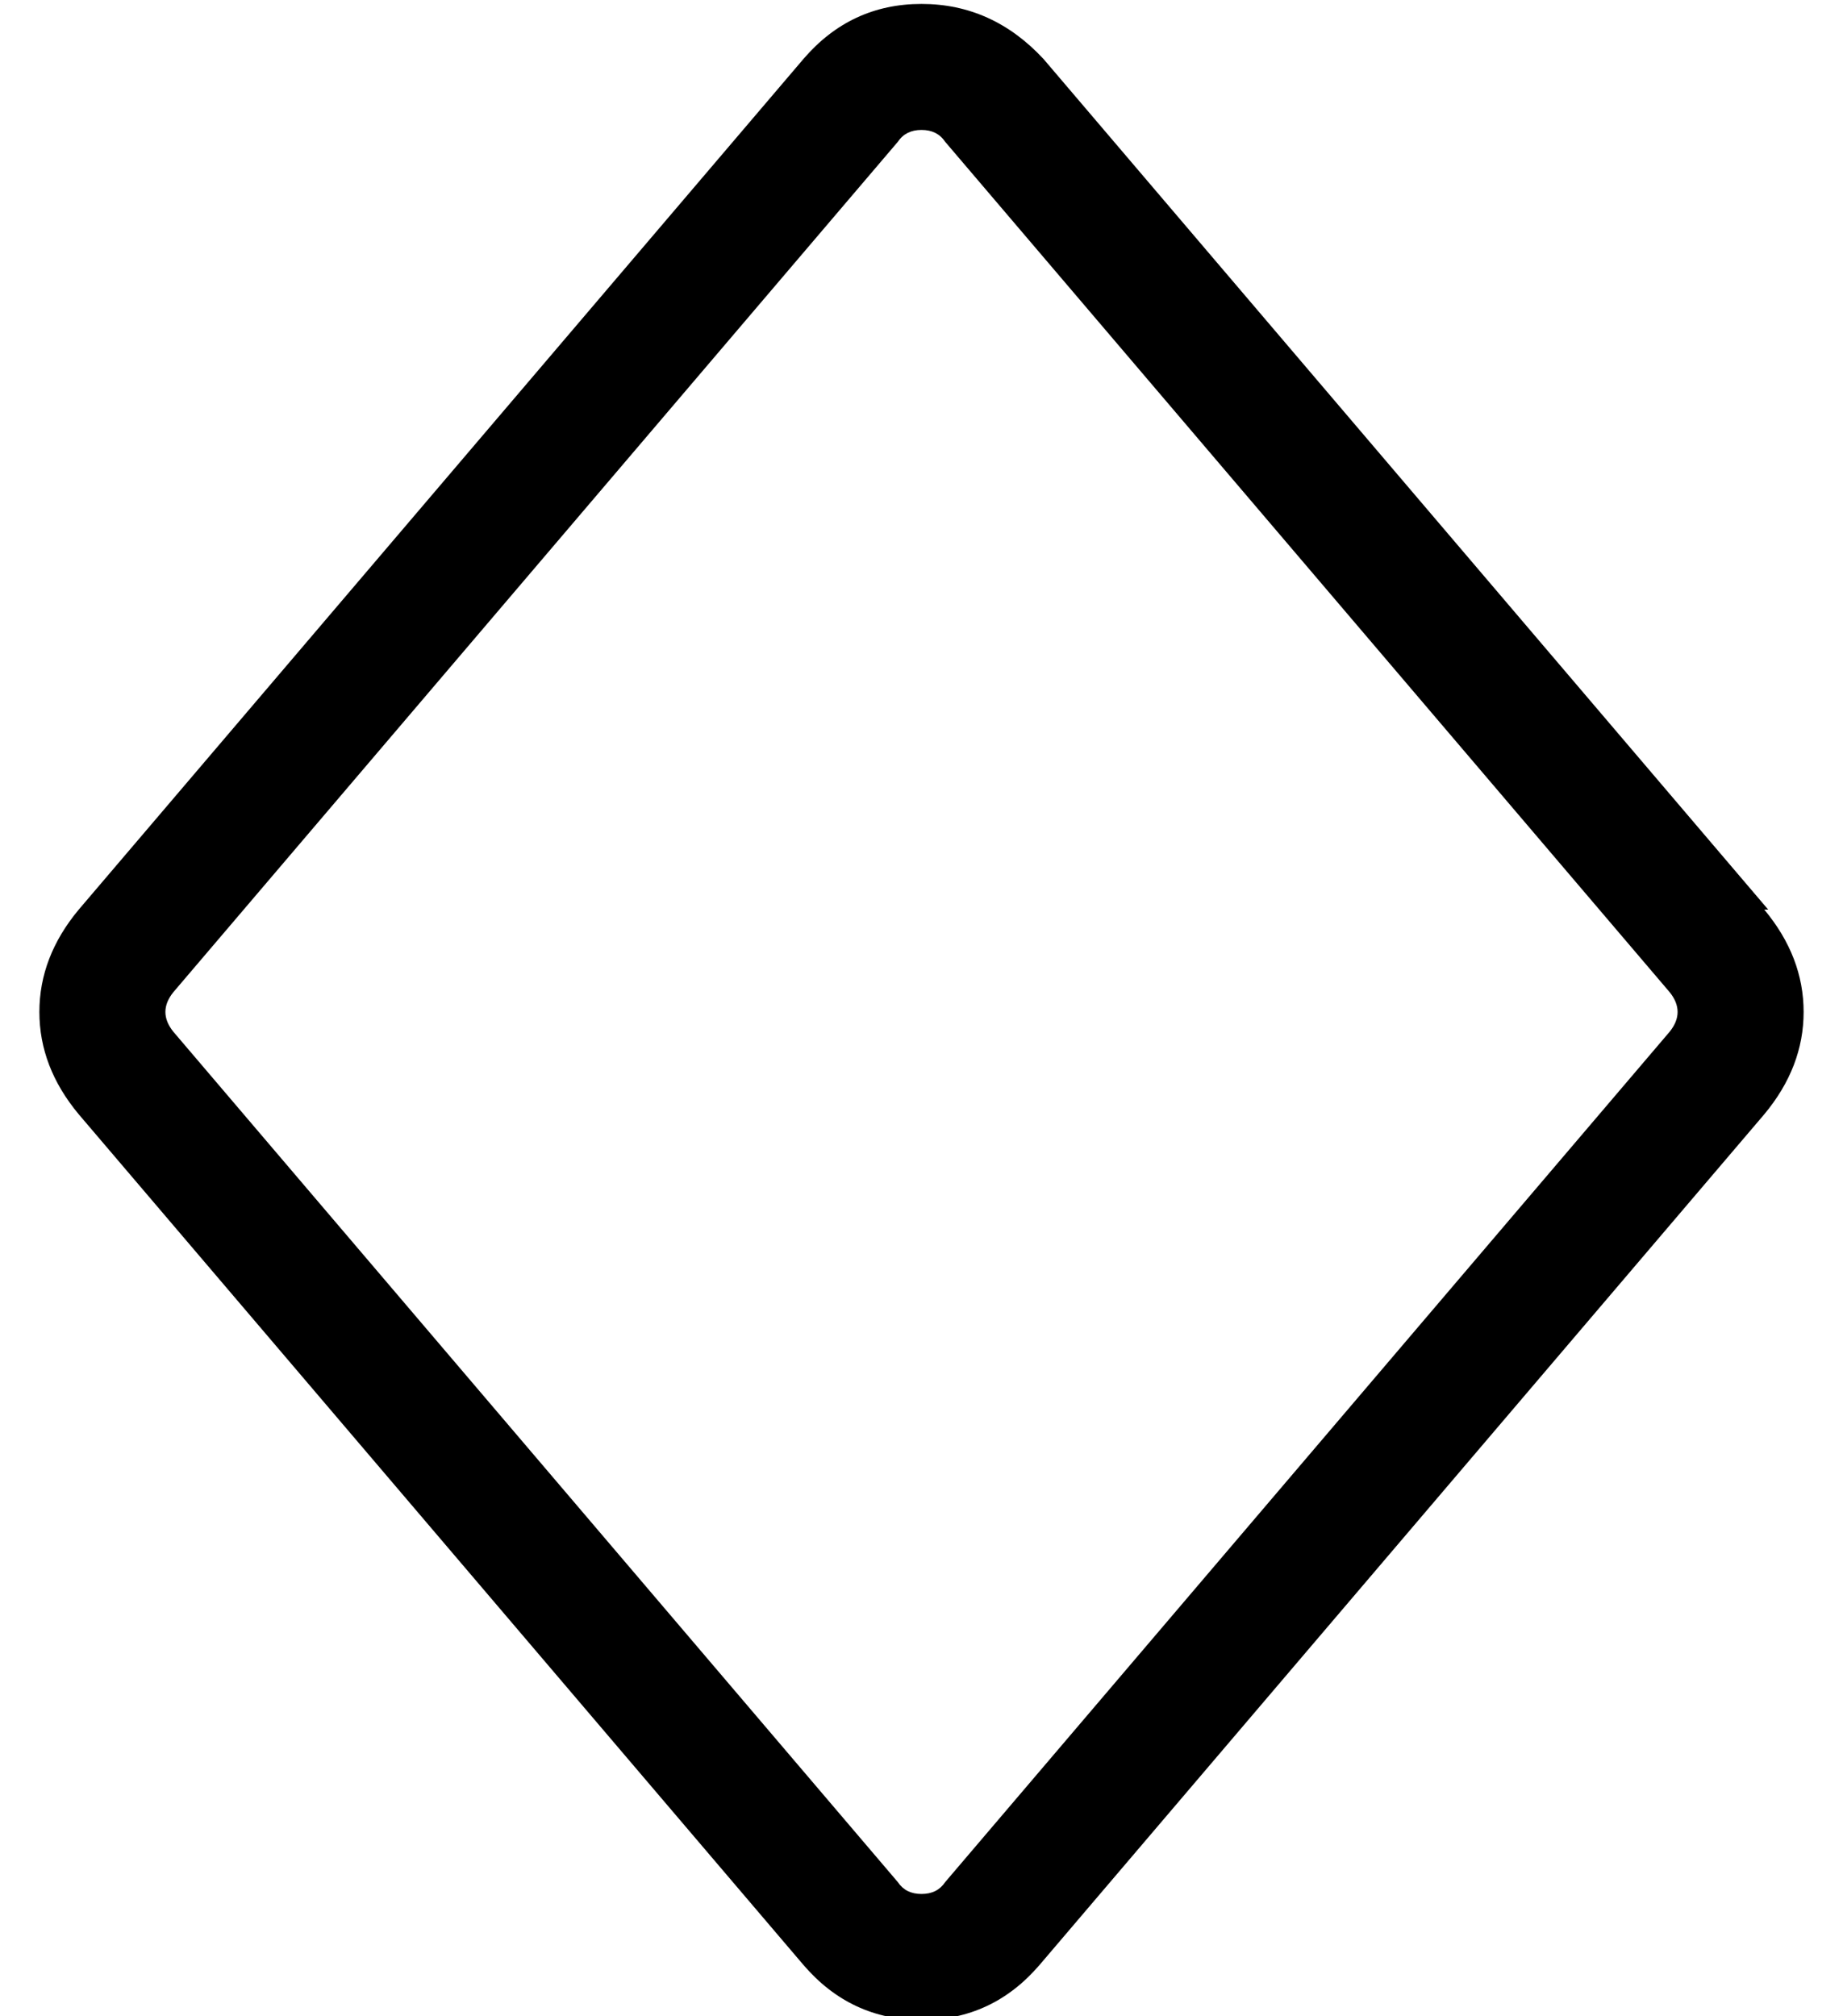 <?xml version="1.0" standalone="no"?>
<!DOCTYPE svg PUBLIC "-//W3C//DTD SVG 1.1//EN" "http://www.w3.org/Graphics/SVG/1.1/DTD/svg11.dtd" >
<svg xmlns="http://www.w3.org/2000/svg" xmlns:xlink="http://www.w3.org/1999/xlink" version="1.1" viewBox="-10 -40 468 512">
   <path fill="currentColor"
d="M439 191l-184 -216l184 216l-184 -216q-13 -14 -31 -14t-30 14l-184 216v0q-10 12 -10 26t10 26l184 216v0q12 14 30 14t30 -14l184 -216v0q10 -12 10 -26t-10 -26h1zM230 -4l184 216l-184 -216l184 216q4 5 0 10l-184 216v0q-2 3 -6 3t-6 -3l-184 -216v0q-4 -5 0 -10
l184 -216v0q2 -3 6 -3t6 3v0z" />
</svg>
